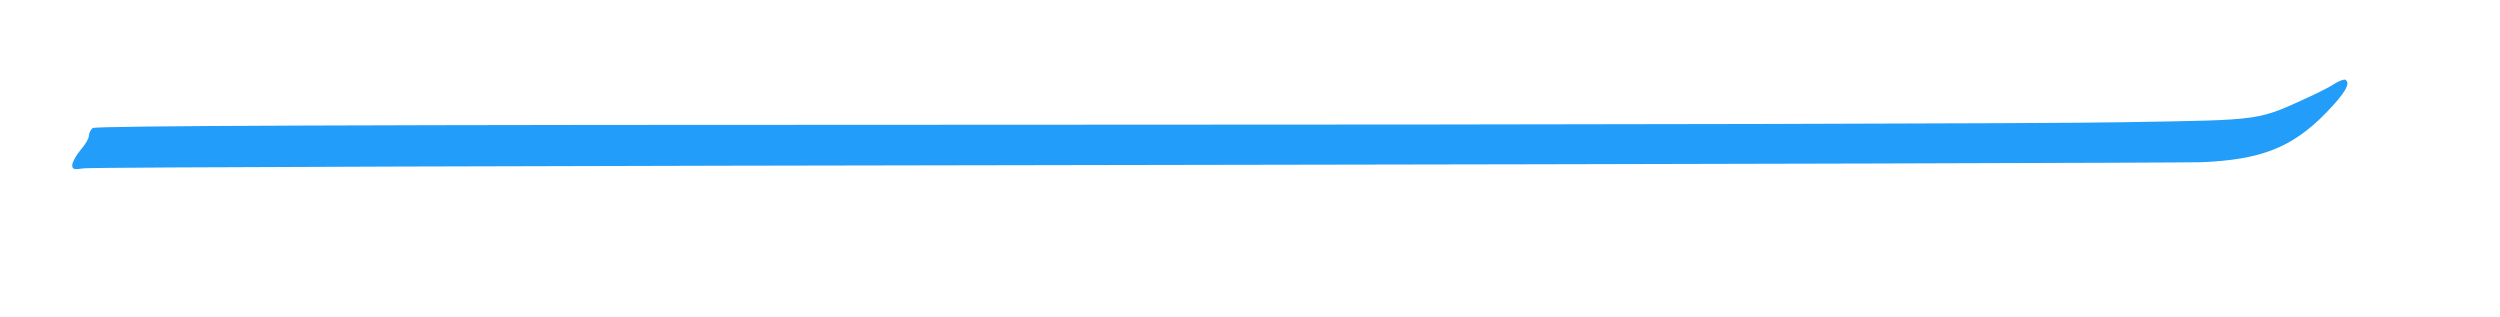 <?xml version="1.0" standalone="no"?>
<!DOCTYPE svg PUBLIC "-//W3C//DTD SVG 20010904//EN"
 "http://www.w3.org/TR/2001/REC-SVG-20010904/DTD/svg10.dtd">
<svg version="1.0" xmlns="http://www.w3.org/2000/svg"
 width="900pt" height="114pt" viewBox="0 0 900 114"
 preserveAspectRatio="xMidYMid meet">
<g transform="translate(0,114) scale(0.1,-0.1)"
fill="#229DF9" stroke="none">
<path d="M8405 839 c-16 -11 -50 -28 -75 -40 -210 -96 -170 -90 -685 -99 -247
-5 -1991 -9 -3874 -9 -2546 0 -3427 -4 -3437 -12 -8 -6 -14 -19 -14 -28 0 -9
-13 -32 -30 -51 -16 -19 -29 -43 -30 -54 0 -16 5 -17 43 -12 23 4 1718 9 3767
12 2049 3 3784 8 3855 10 215 9 327 53 448 177 69 71 91 108 70 120 -5 2 -21
-4 -38 -14z"/>
</g>
</svg>
